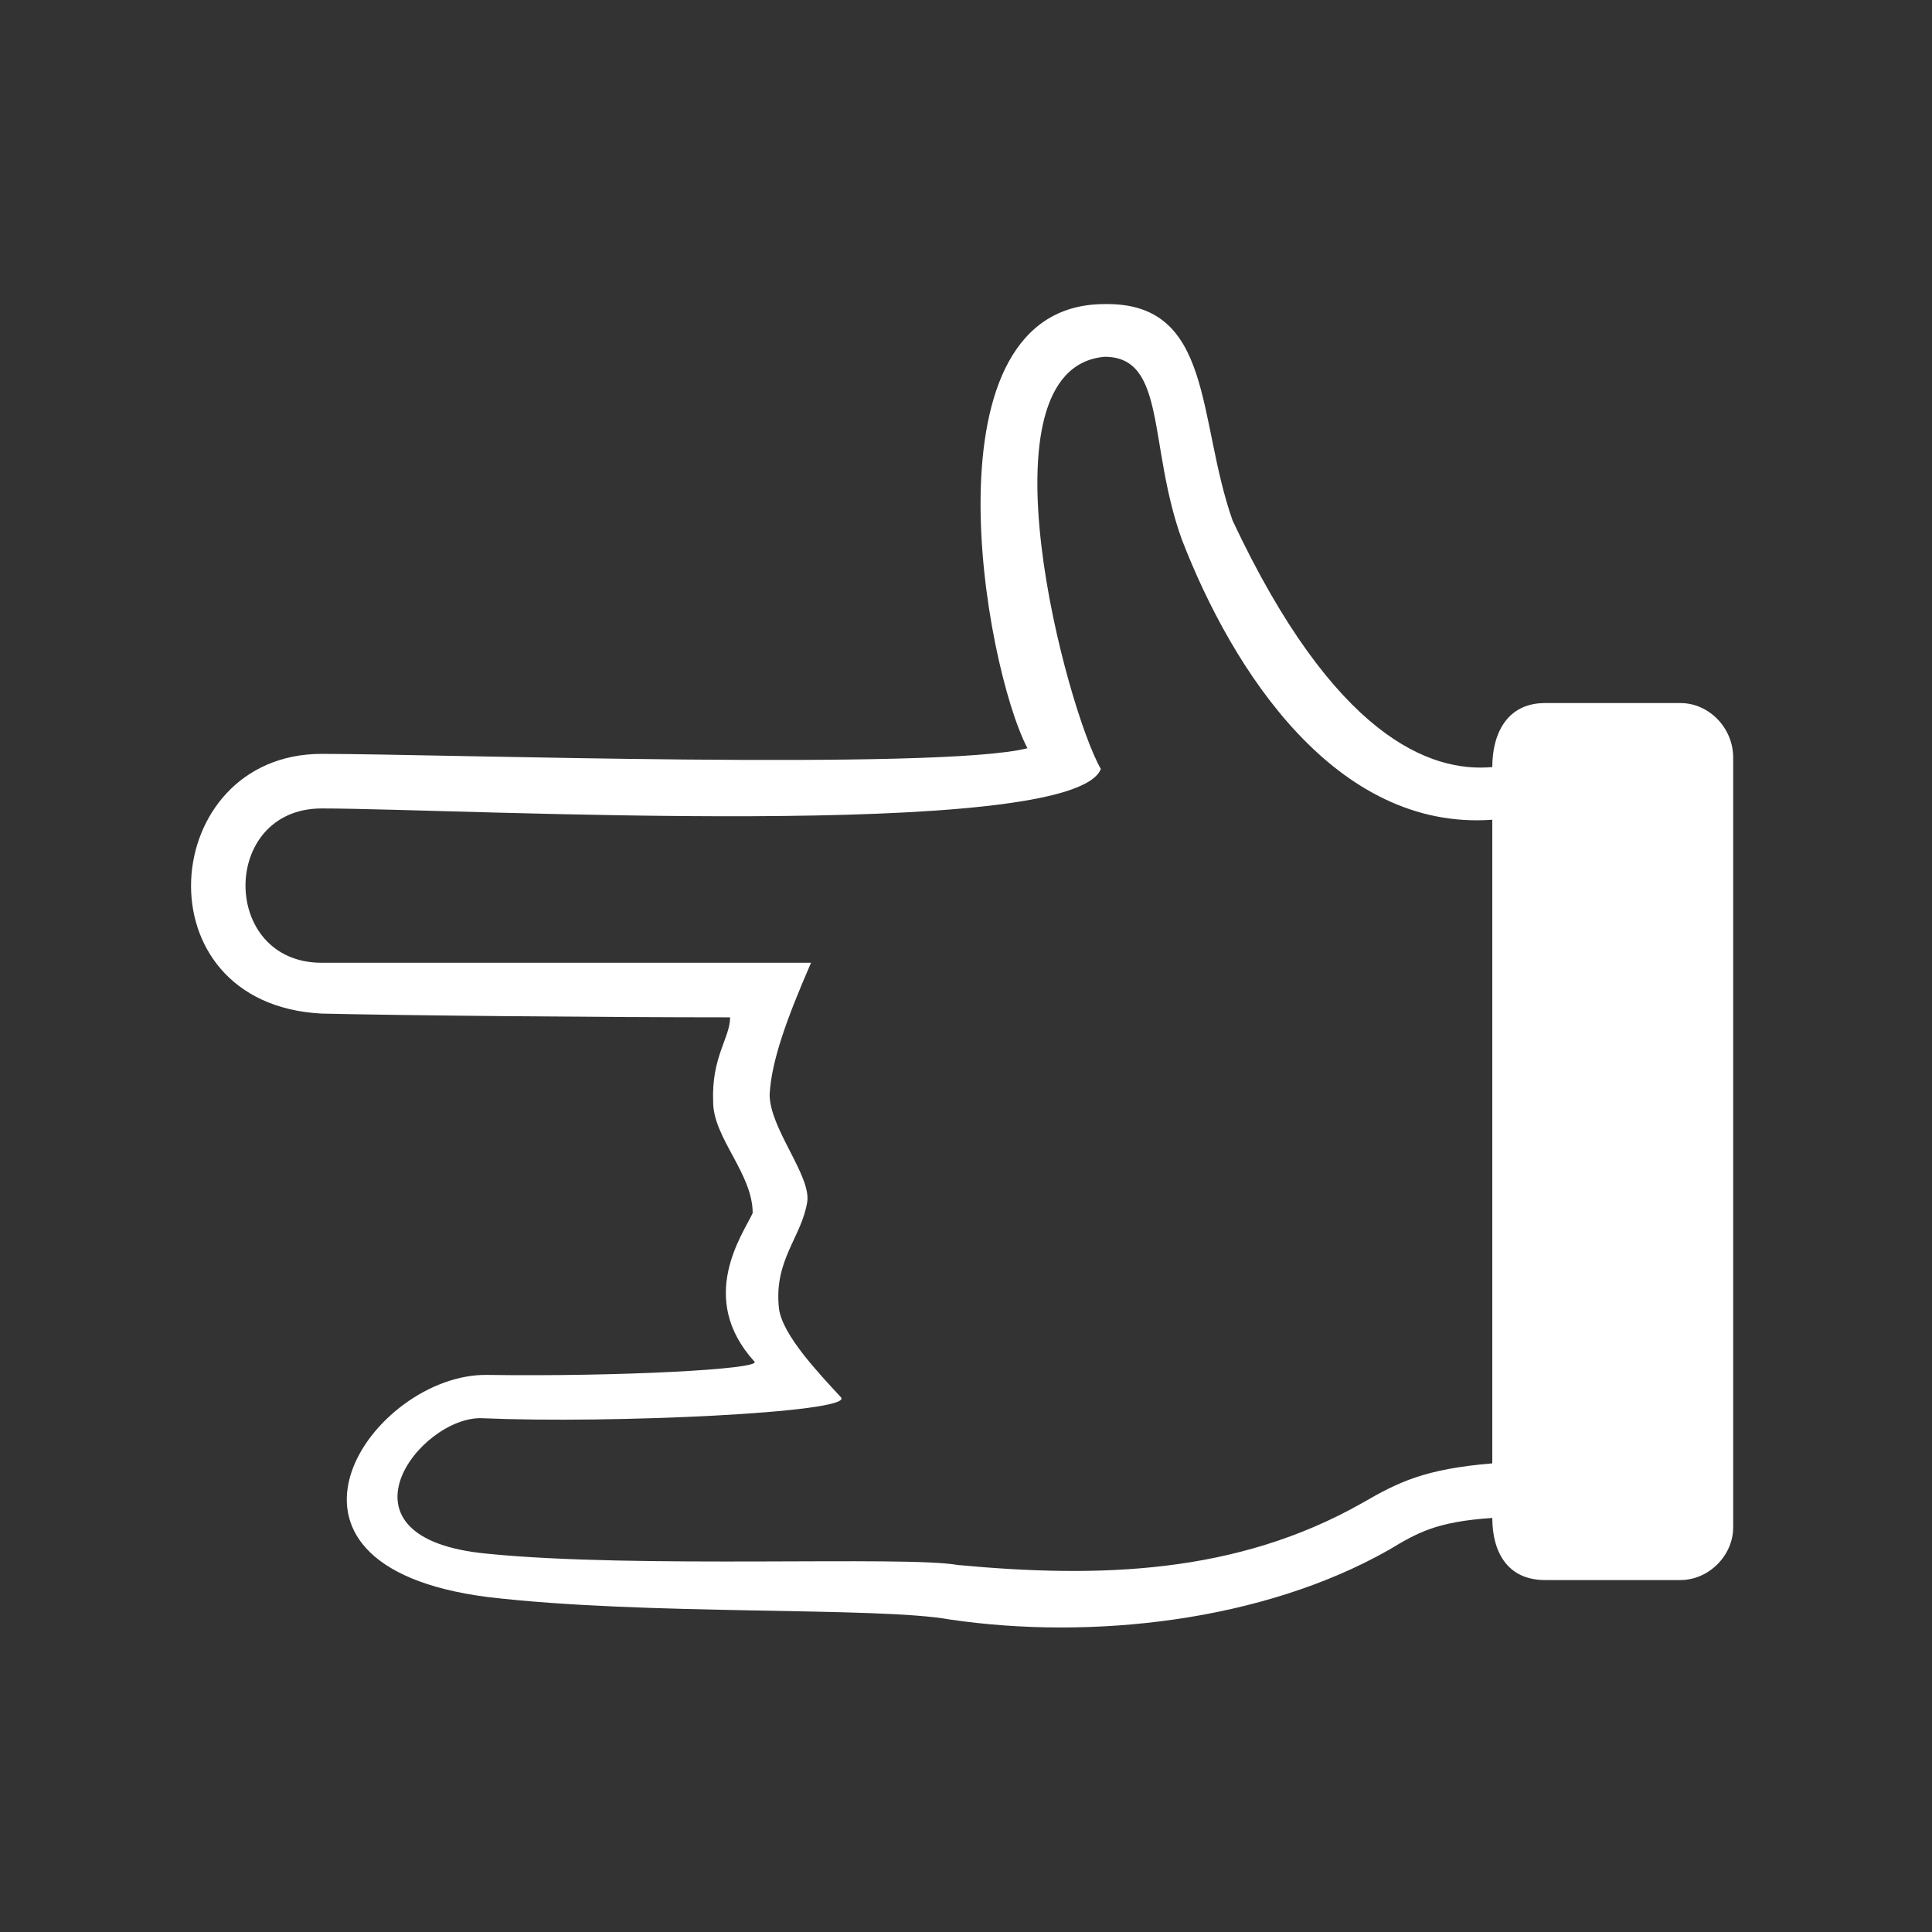 <svg xmlns="http://www.w3.org/2000/svg" version="1.1" xmlns:xlink="http://www.w3.org/1999/xlink" xmlns:svgjs="http://svgjs.dev/svgjs" width="128" height="128" viewBox="0 0 128 128"><rect x="0" y="0" width="128" height="128" fill="#333333" stroke="none"/><g transform="matrix(0.805,0,0,0.805,12.222,20.112)"><svg viewBox="0 0 96 82" data-background-color="#282634" preserveAspectRatio="xMidYMid meet" height="109" width="128" xmlns="http://www.w3.org/2000/svg" xmlns:xlink="http://www.w3.org/1999/xlink"><g id="tight-bounds" transform="matrix(1,0,0,1,0.26,0.031)"><svg viewBox="0 0 95.481 81.939" height="81.939" width="95.481"><g><svg viewBox="0 0 95.481 81.939" height="81.939" width="95.481"><g><svg viewBox="0 0 95.481 81.939" height="81.939" width="95.481"><g id="textblocktransform"><svg viewBox="0 0 95.481 81.939" height="81.939" width="95.481" id="textblock"><g><svg viewBox="0 0 95.481 81.939" height="81.939" width="95.481"><g><svg viewBox="0 0 95.481 81.939" height="81.939" width="95.481"><g><svg xmlns="http://www.w3.org/2000/svg" xmlns:xlink="http://www.w3.org/1999/xlink" xml:space="preserve" version="1.1" style="shape-rendering:geometricPrecision;text-rendering:geometricPrecision;image-rendering:optimizeQuality;" viewBox="13.564 71.988 819.436 703.215" x="0" y="0" fill-rule="evenodd" clip-rule="evenodd" height="81.939" width="95.481" class="icon-icon-0" data-fill-palette-color="accent" id="icon-0"><g fill="#dcdcdc" data-fill-palette-color="accent"><path class="" d="M650 734C665 725 675 719 705 717 705 735 713 750 733 750H805C820 750 833 737 833 722V313C833 297 820 284 805 284H733C713 284 705 300 705 318 672 321 621 302 567 187 548 133 557 71 499 72 401 72 435 264 458 308 411 320 144 311 83 311-4 311-15 444 83 449 125 450 232 451 300 451 300 462 290 472 291 496 291 515 312 534 312 555 307 566 282 600 313 634 316 638 241 642 171 641 110 640 39 742 171 759 255 769 379 764 417 771 492 782 583 772 650 734M343 422H83C29 422 29 340 83 340 155 340 482 358 497 319 479 288 430 106 499 100 532 100 522 147 540 197 567 267 622 352 705 346V688C669 691 655 698 636 709 569 747 496 749 421 742 393 737 250 744 171 736 85 728 135 663 168 664 237 667 365 661 359 653 347 640 328 620 326 606 323 580 338 568 341 549 343 535 321 510 321 492 322 474 330 452 343 422" fill="#ffffff" data-fill-palette-color="accent"></path></g></svg></g></svg></g></svg></g></svg></g></svg></g></svg></g><defs></defs></svg><rect width="95.481" height="81.939" fill="none" stroke="none" visibility="hidden"></rect></g></svg></g></svg>